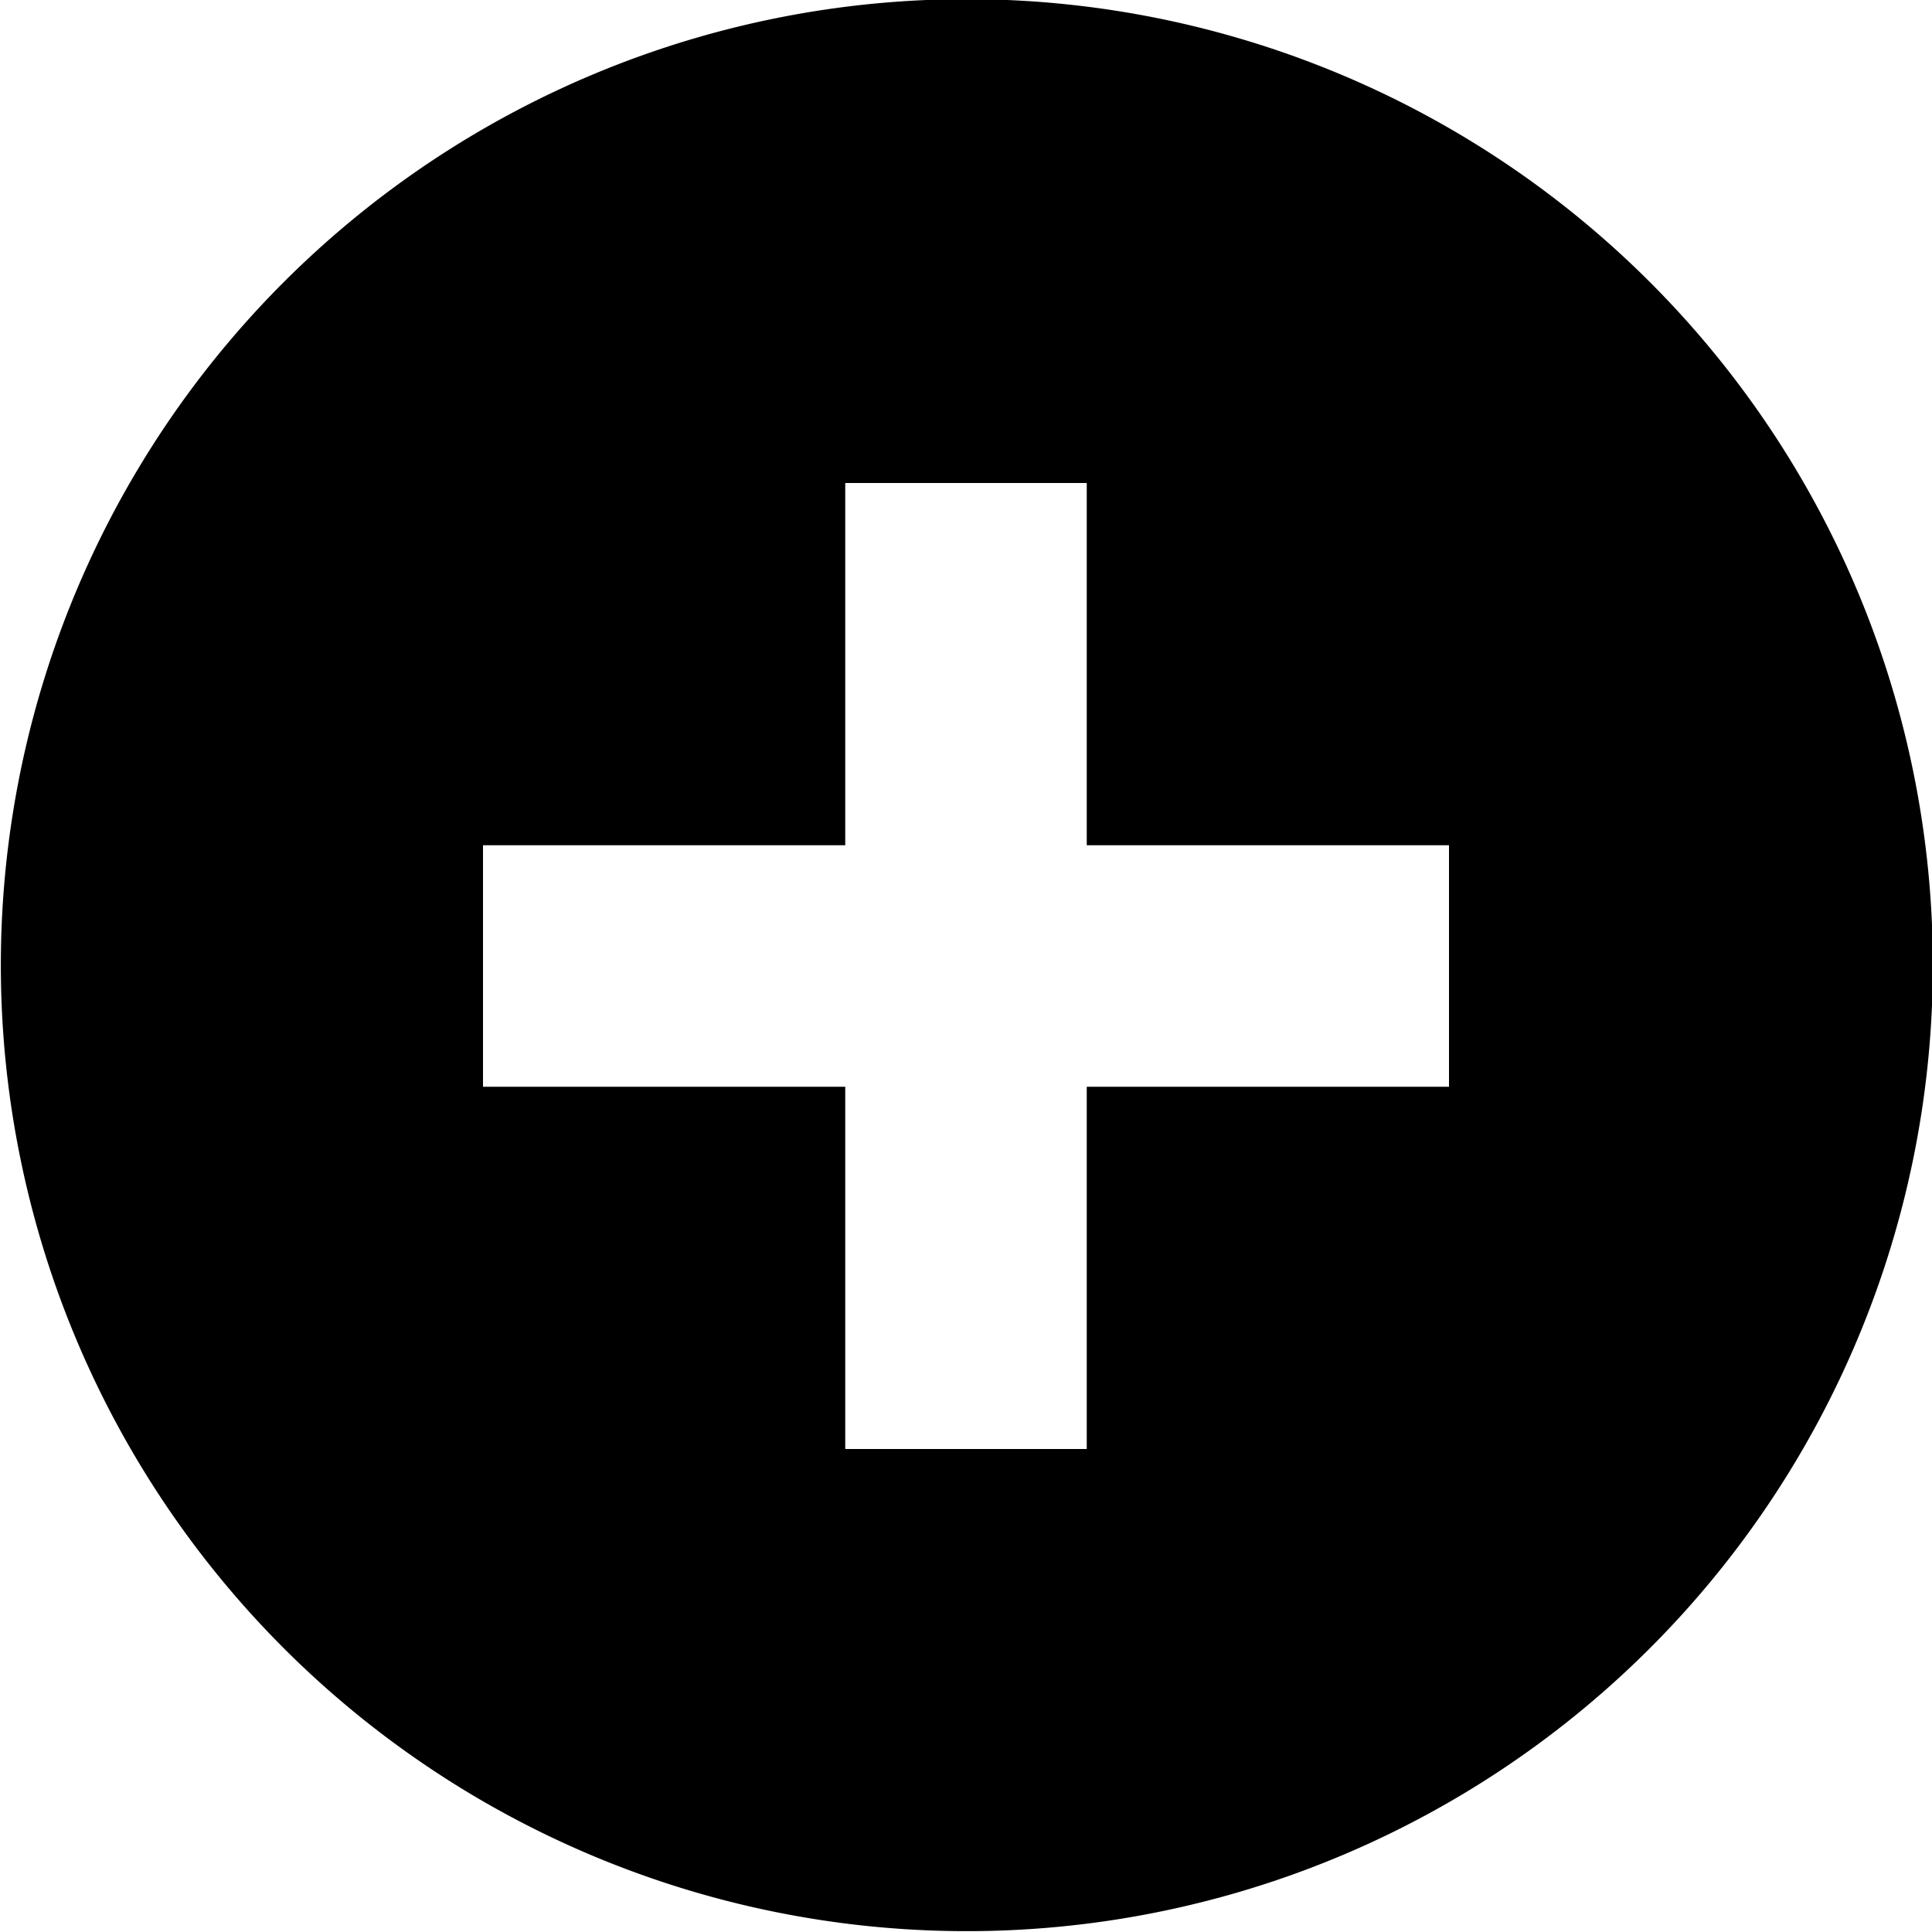 <svg data-name="Слой 4" xmlns="http://www.w3.org/2000/svg" width="16" height="16" viewBox="0 0 16 16"><title>add</title><path d="M6.43.15a8 8 0 1 0 9.42 9.42A8 8 0 0 0 6.43.15zM12 9H9v3H7V9H4V7h3V4h2v3h3z"/></svg>